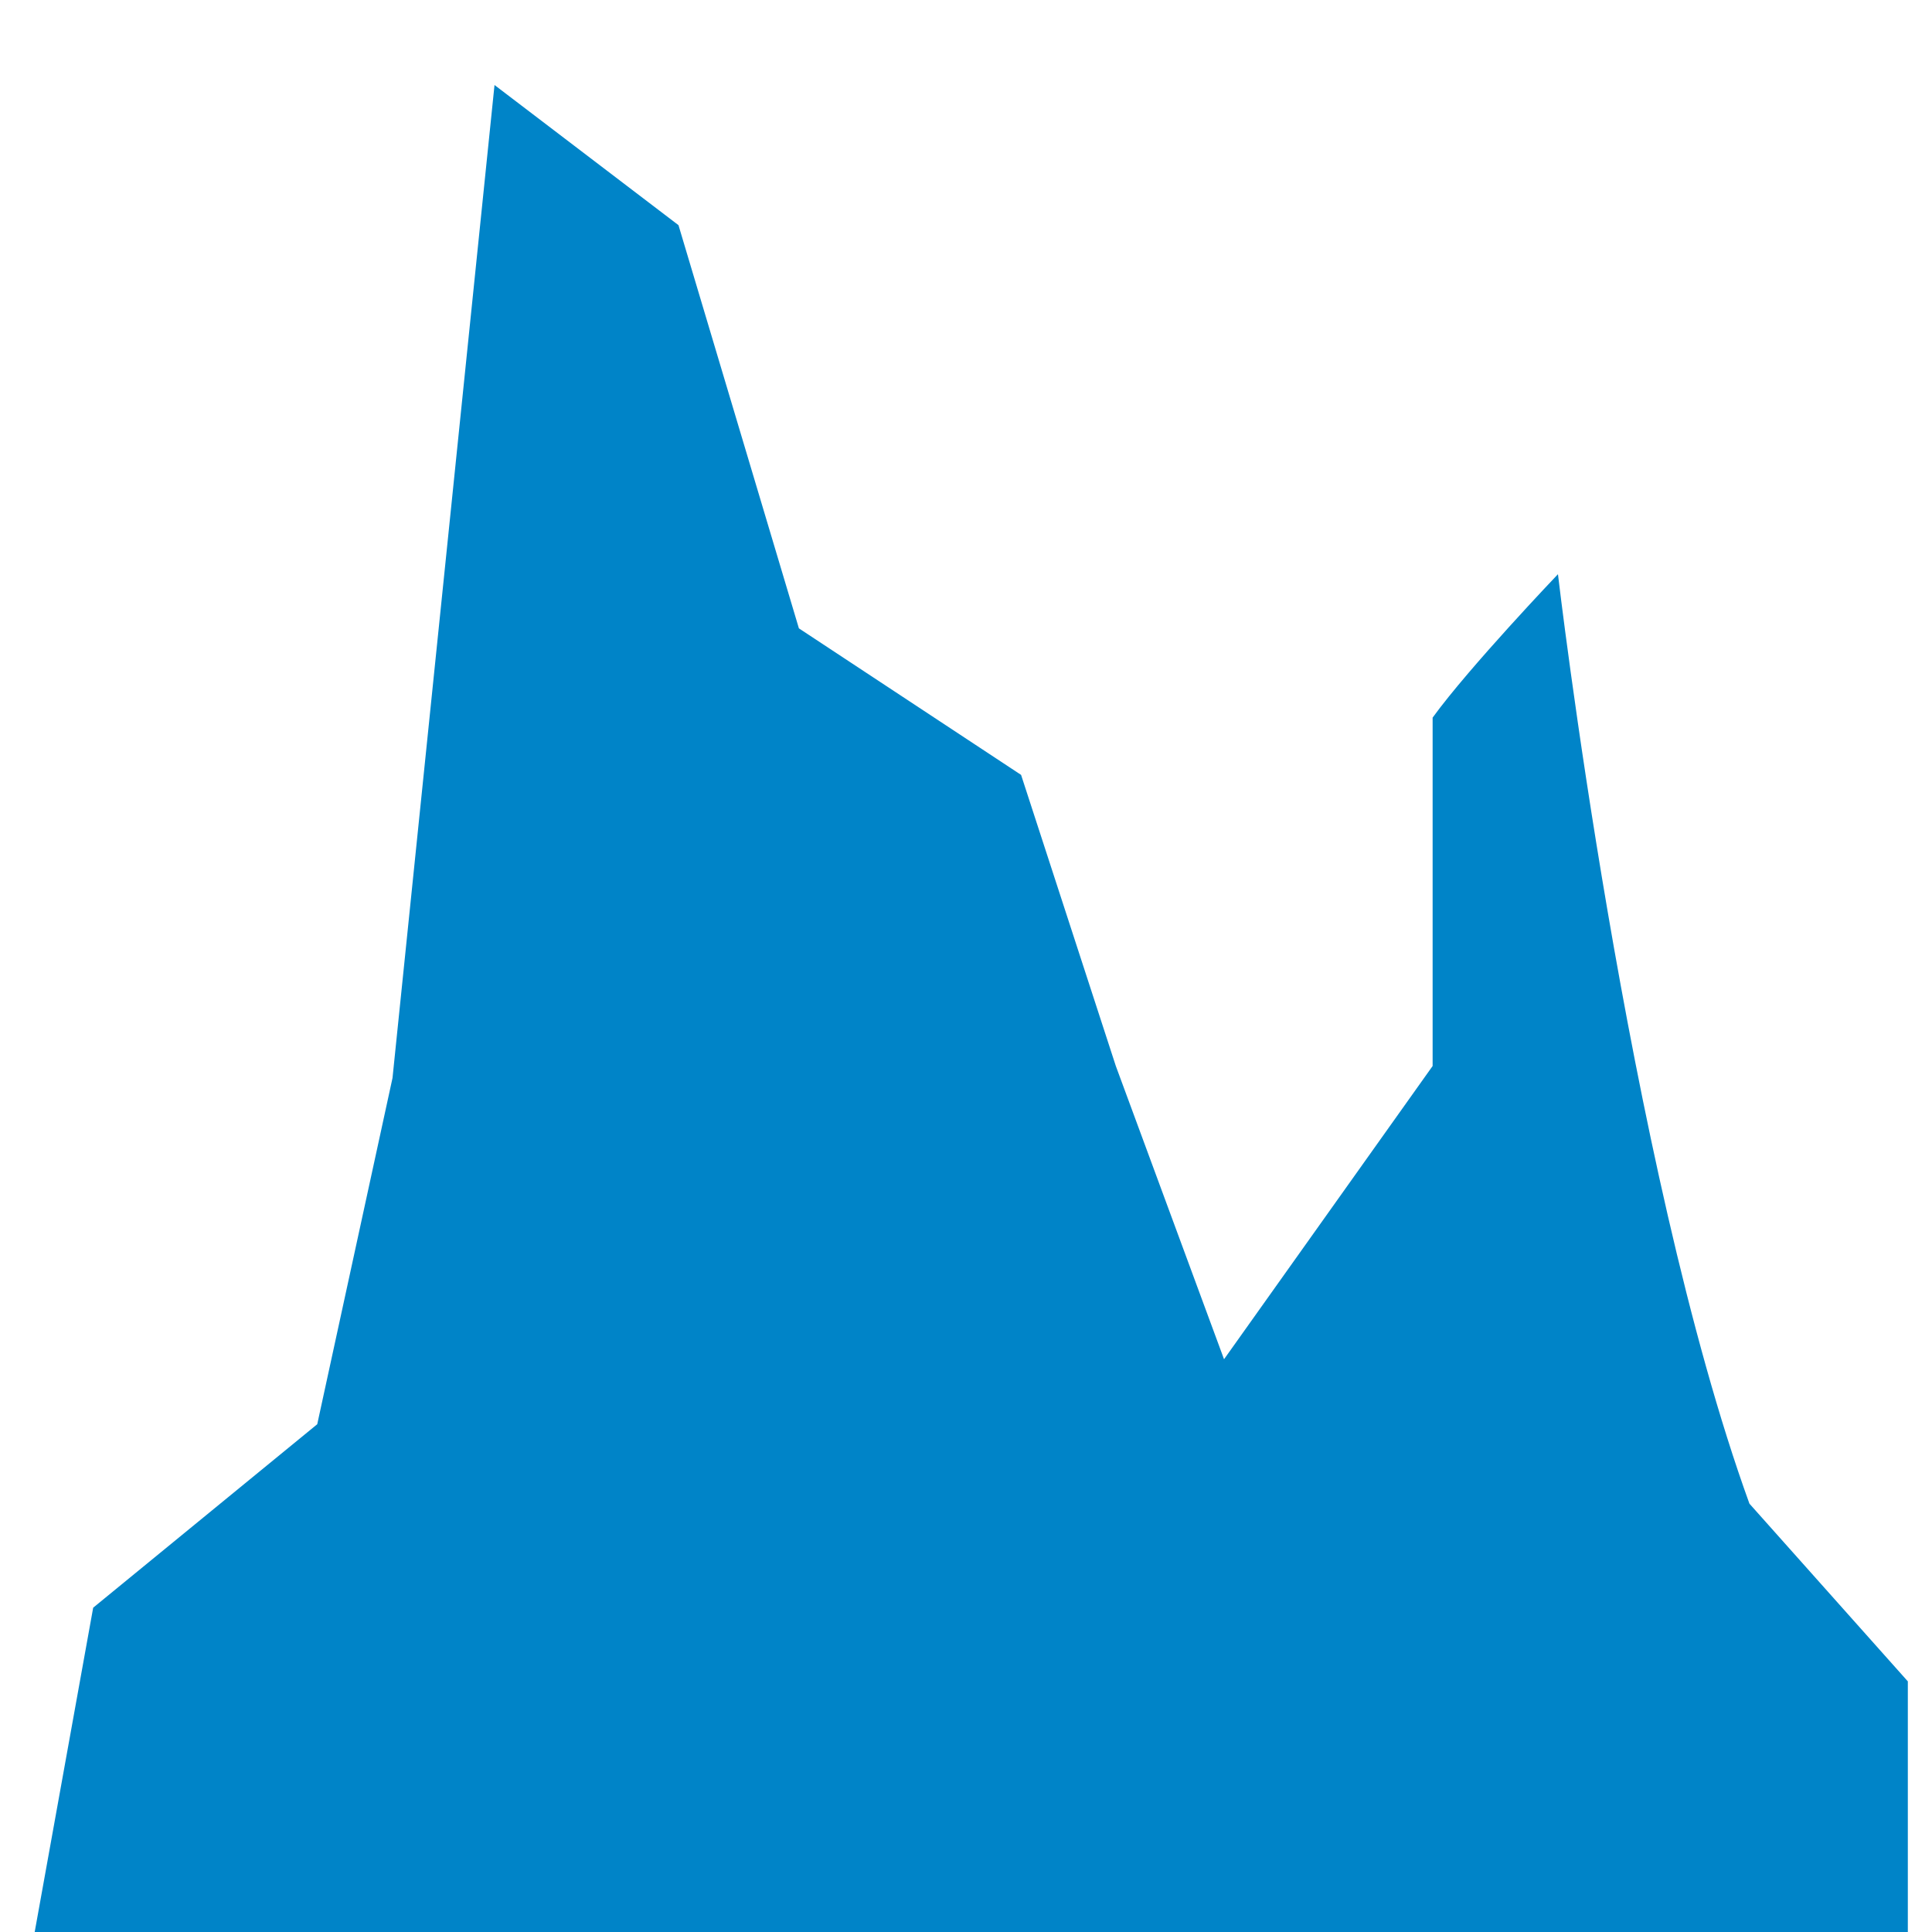<?xml version="1.0" encoding="UTF-8" standalone="no"?>
<!-- Created with Inkscape (http://www.inkscape.org/) -->

<svg
   xmlns:dc="http://purl.org/dc/elements/1.1/"
   xmlns:cc="http://creativecommons.org/ns#"
   xmlns:rdf="http://www.w3.org/1999/02/22-rdf-syntax-ns#"
   xmlns:svg="http://www.w3.org/2000/svg"
   xmlns="http://www.w3.org/2000/svg"
   xmlns:sodipodi="http://sodipodi.sourceforge.net/DTD/sodipodi-0.dtd"
   xmlns:inkscape="http://www.inkscape.org/namespaces/inkscape"
   width="16"
   height="16"
   viewBox="0 0 16 16"
   id="svg30571"
   version="1.1"
   inkscape:version="0.92.2 5c3e80d, 2017-08-06"
   sodipodi:docname="gimp-histogram.svg">
  <defs
     id="defs30573" />
  <sodipodi:namedview
     id="base"
     pagecolor="#ffffff"
     bordercolor="#666666"
     borderopacity="1.0"
     inkscape:pageopacity="0.0"
     inkscape:pageshadow="2"
     inkscape:zoom="18.955946"
     inkscape:cx="7.3499935"
     inkscape:cy="7.0026602"
     inkscape:document-units="px"
     inkscape:current-layer="layer1"
     showgrid="false"
     units="px"
     inkscape:snap-page="true"
     inkscape:snap-bbox="true"
     inkscape:bbox-paths="true"
     inkscape:bbox-nodes="true"
     inkscape:snap-bbox-edge-midpoints="true"
     inkscape:snap-bbox-midpoints="true"
     inkscape:object-paths="true"
     inkscape:snap-intersection-paths="true"
     inkscape:object-nodes="true"
     inkscape:snap-smooth-nodes="true"
     inkscape:snap-midpoints="true"
     inkscape:snap-object-midpoints="true"
     inkscape:snap-center="true"
     inkscape:snap-text-baseline="true"
     showborder="false"
     inkscape:window-width="1280"
     inkscape:window-height="755"
     inkscape:window-x="0"
     inkscape:window-y="1"
     inkscape:window-maximized="1"
     inkscape:snap-global="false" />
  <g
     inkscape:label="Layer 1"
     inkscape:groupmode="layer"
     id="layer1"
     transform="translate(0,-1036.362)">
    <g
       transform="matrix(0.971,0,0,1.359,-1.884,-374.954)"
       id="gimp-histogram"
       style="fill:#729fcf;stroke:#555753;stroke-width:0.421;stroke-miterlimit:4;stroke-dasharray:none;stroke-opacity:1">
      <g
         inkscape:label="gimp-histogram"
         id="gimp-histogram-4"
         transform="translate(-161,437.362)"
         style="fill:#729fcf;stroke:#555753;stroke-width:0.421;stroke-miterlimit:4;stroke-dasharray:none;stroke-opacity:1">
        <g
           transform="translate(0,5)"
           id="g3970"
           style="fill:#729fcf;stroke:#555753;stroke-width:0.421;stroke-miterlimit:4;stroke-dasharray:none;stroke-opacity:1">
          <path
             sodipodi:nodetypes="ccccccccccccccccccc"
             inkscape:connector-curvature="0"
             id="path5449-8-6"
             d="m 163.211,608.007 0.524,-2.076 1.911,-1.118 0.642,-2.11 0.87,-6.051 1.569,0.854 1.027,2.457 1.895,0.893 0.808,1.774 0.923,1.787 1.779,-1.787 v -2.667 0.544 c 0.313,-0.308 1.069,-0.874 1.069,-0.874 0,0 0.588,3.602 1.633,5.664 v 0 l 1.351,1.083 v 1.583 z"
             style="fill:#0084c8;stroke:none;stroke-width:0.421;stroke-miterlimit:4;stroke-dasharray:none;stroke-opacity:1" />
        </g>
      </g>
    </g>
  </g>
</svg>
